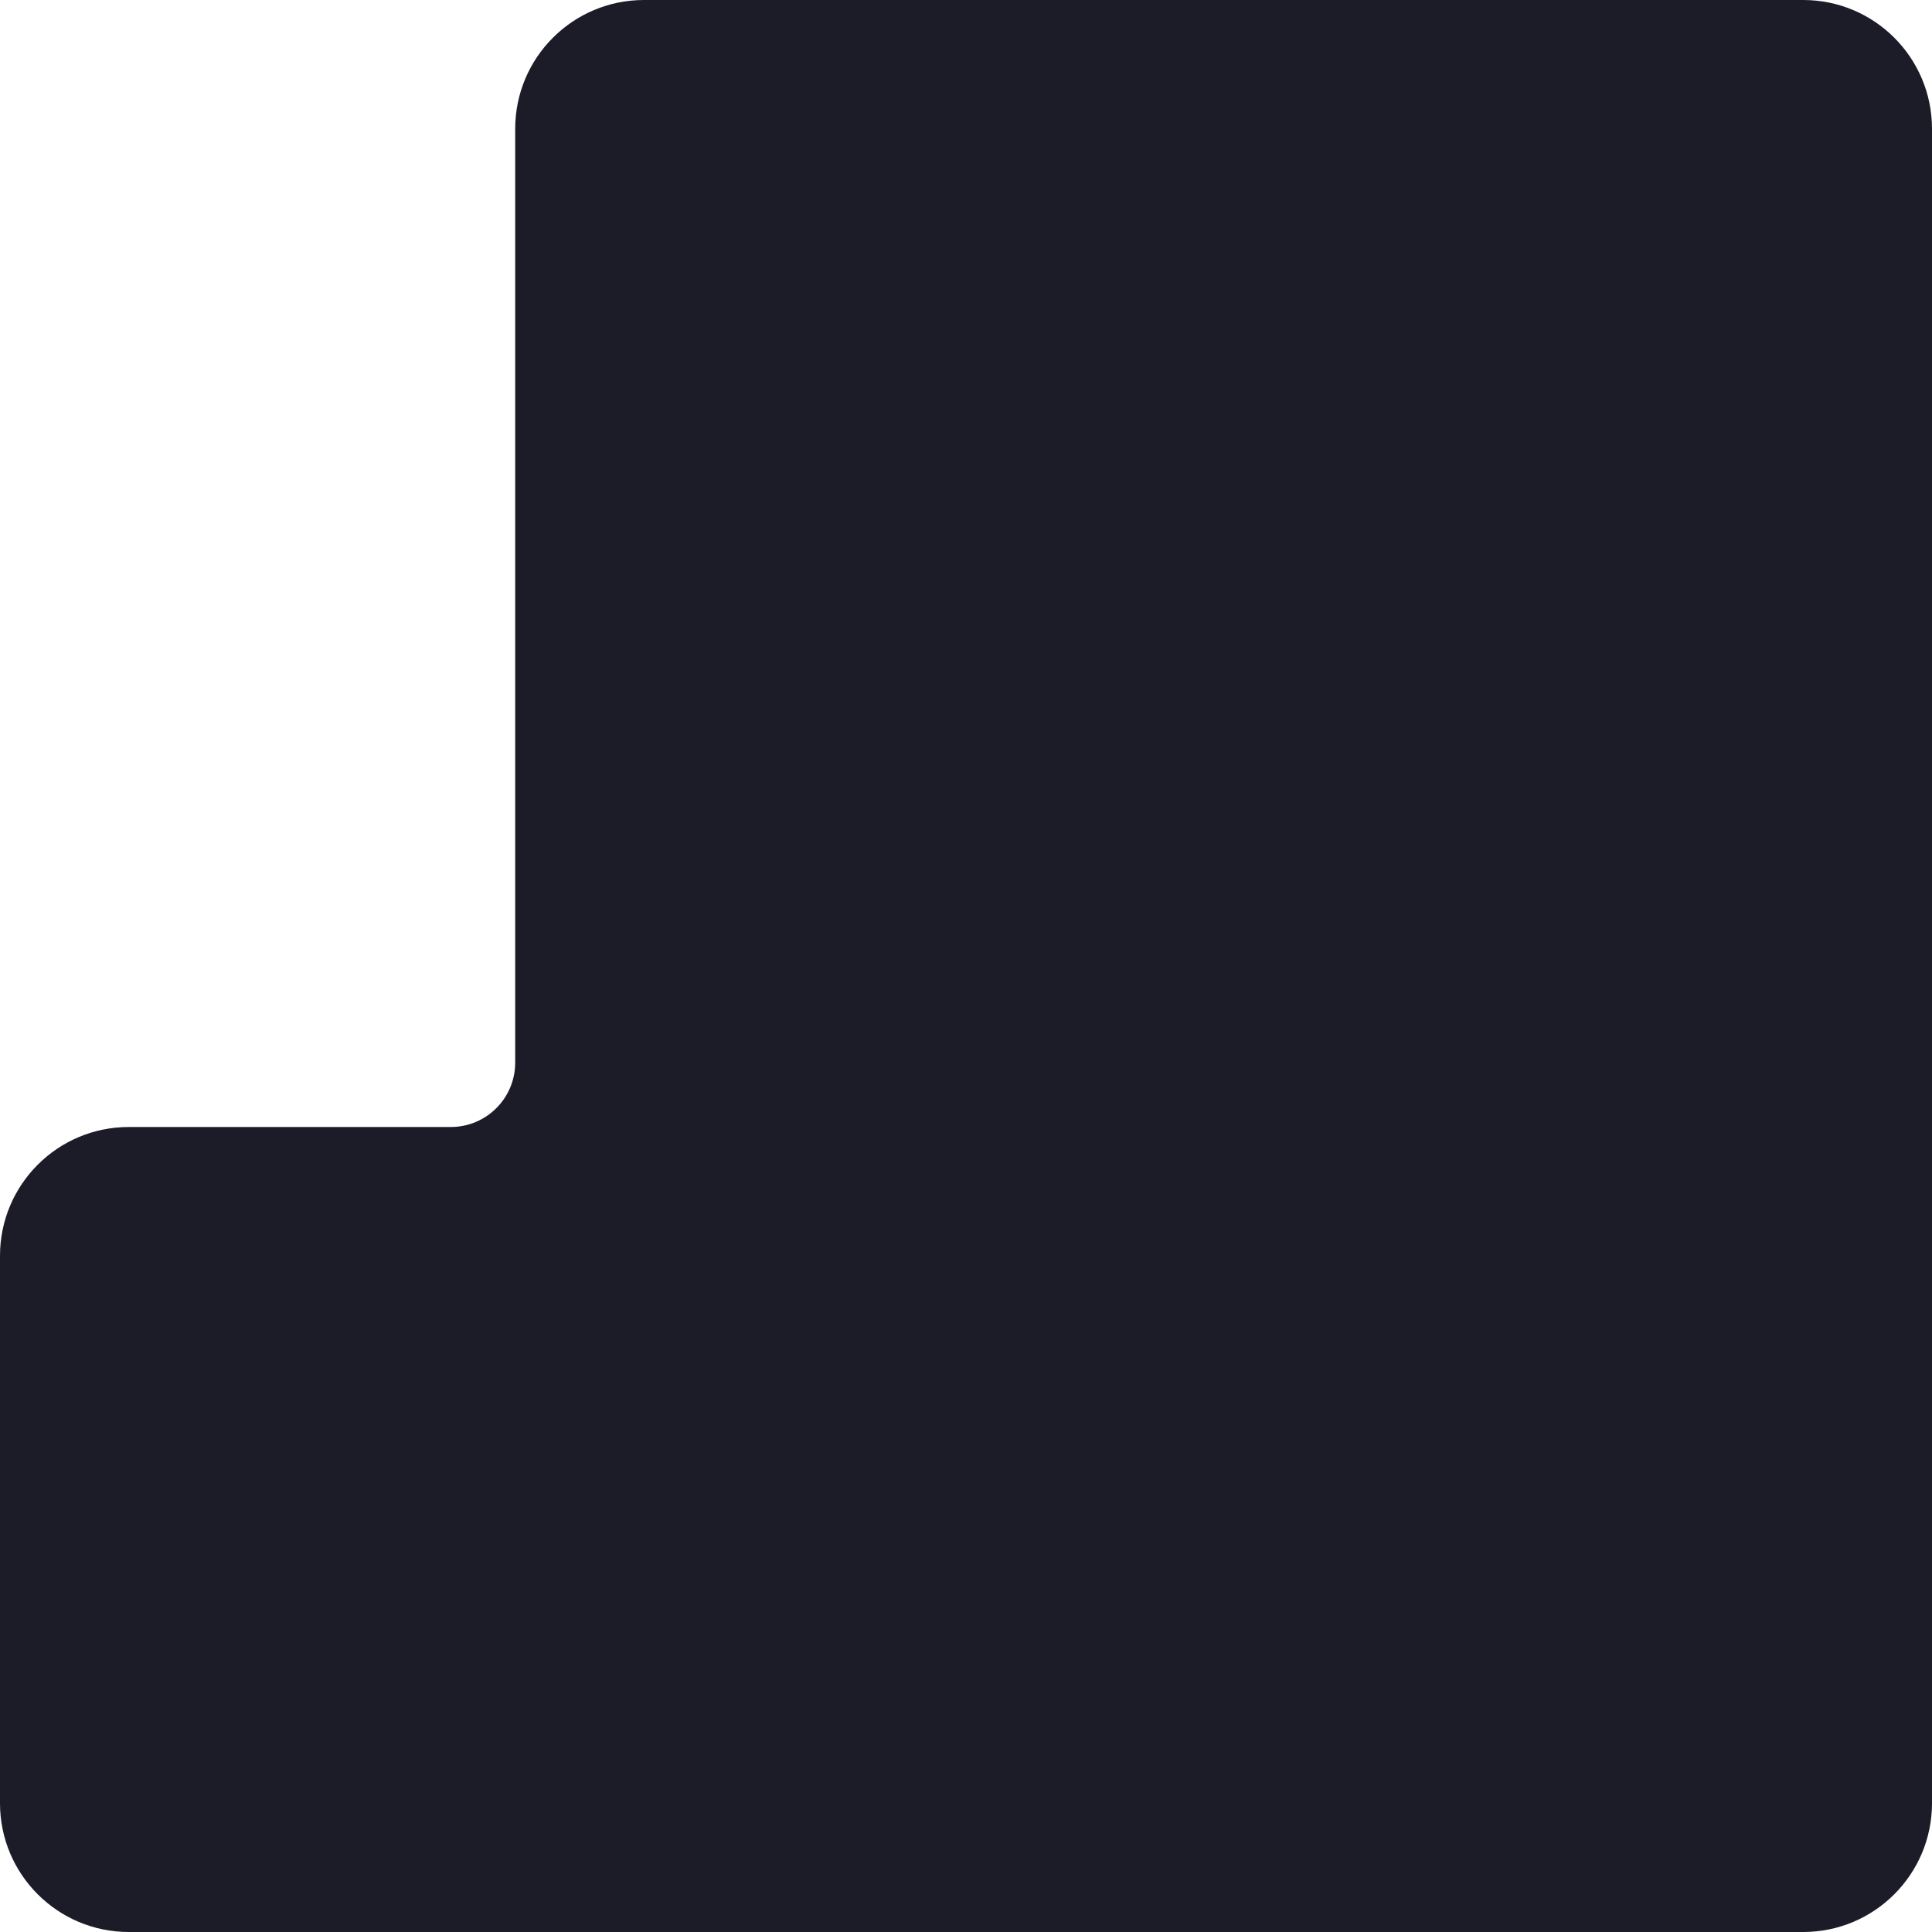 <svg width="12" height="12" viewBox="0 0 12 12" fill="none" xmlns="http://www.w3.org/2000/svg">
<path d="M12 0.8C12 0.358 11.642 3.34035e-07 11.2 3.14722e-07L4 0C3.558 -1.93129e-08 3.2 0.358 3.2 0.8V6.6C3.2 6.821 3.021 7 2.8 7H0.8C0.358 7 1.67932e-07 7.358 1.48619e-07 7.8L0 11.2C-1.93129e-08 11.642 0.358 12 0.8 12H11.2C11.642 12 12 11.642 12 11.2L12 0.8Z" fill="#1C1B28"/>
</svg>

